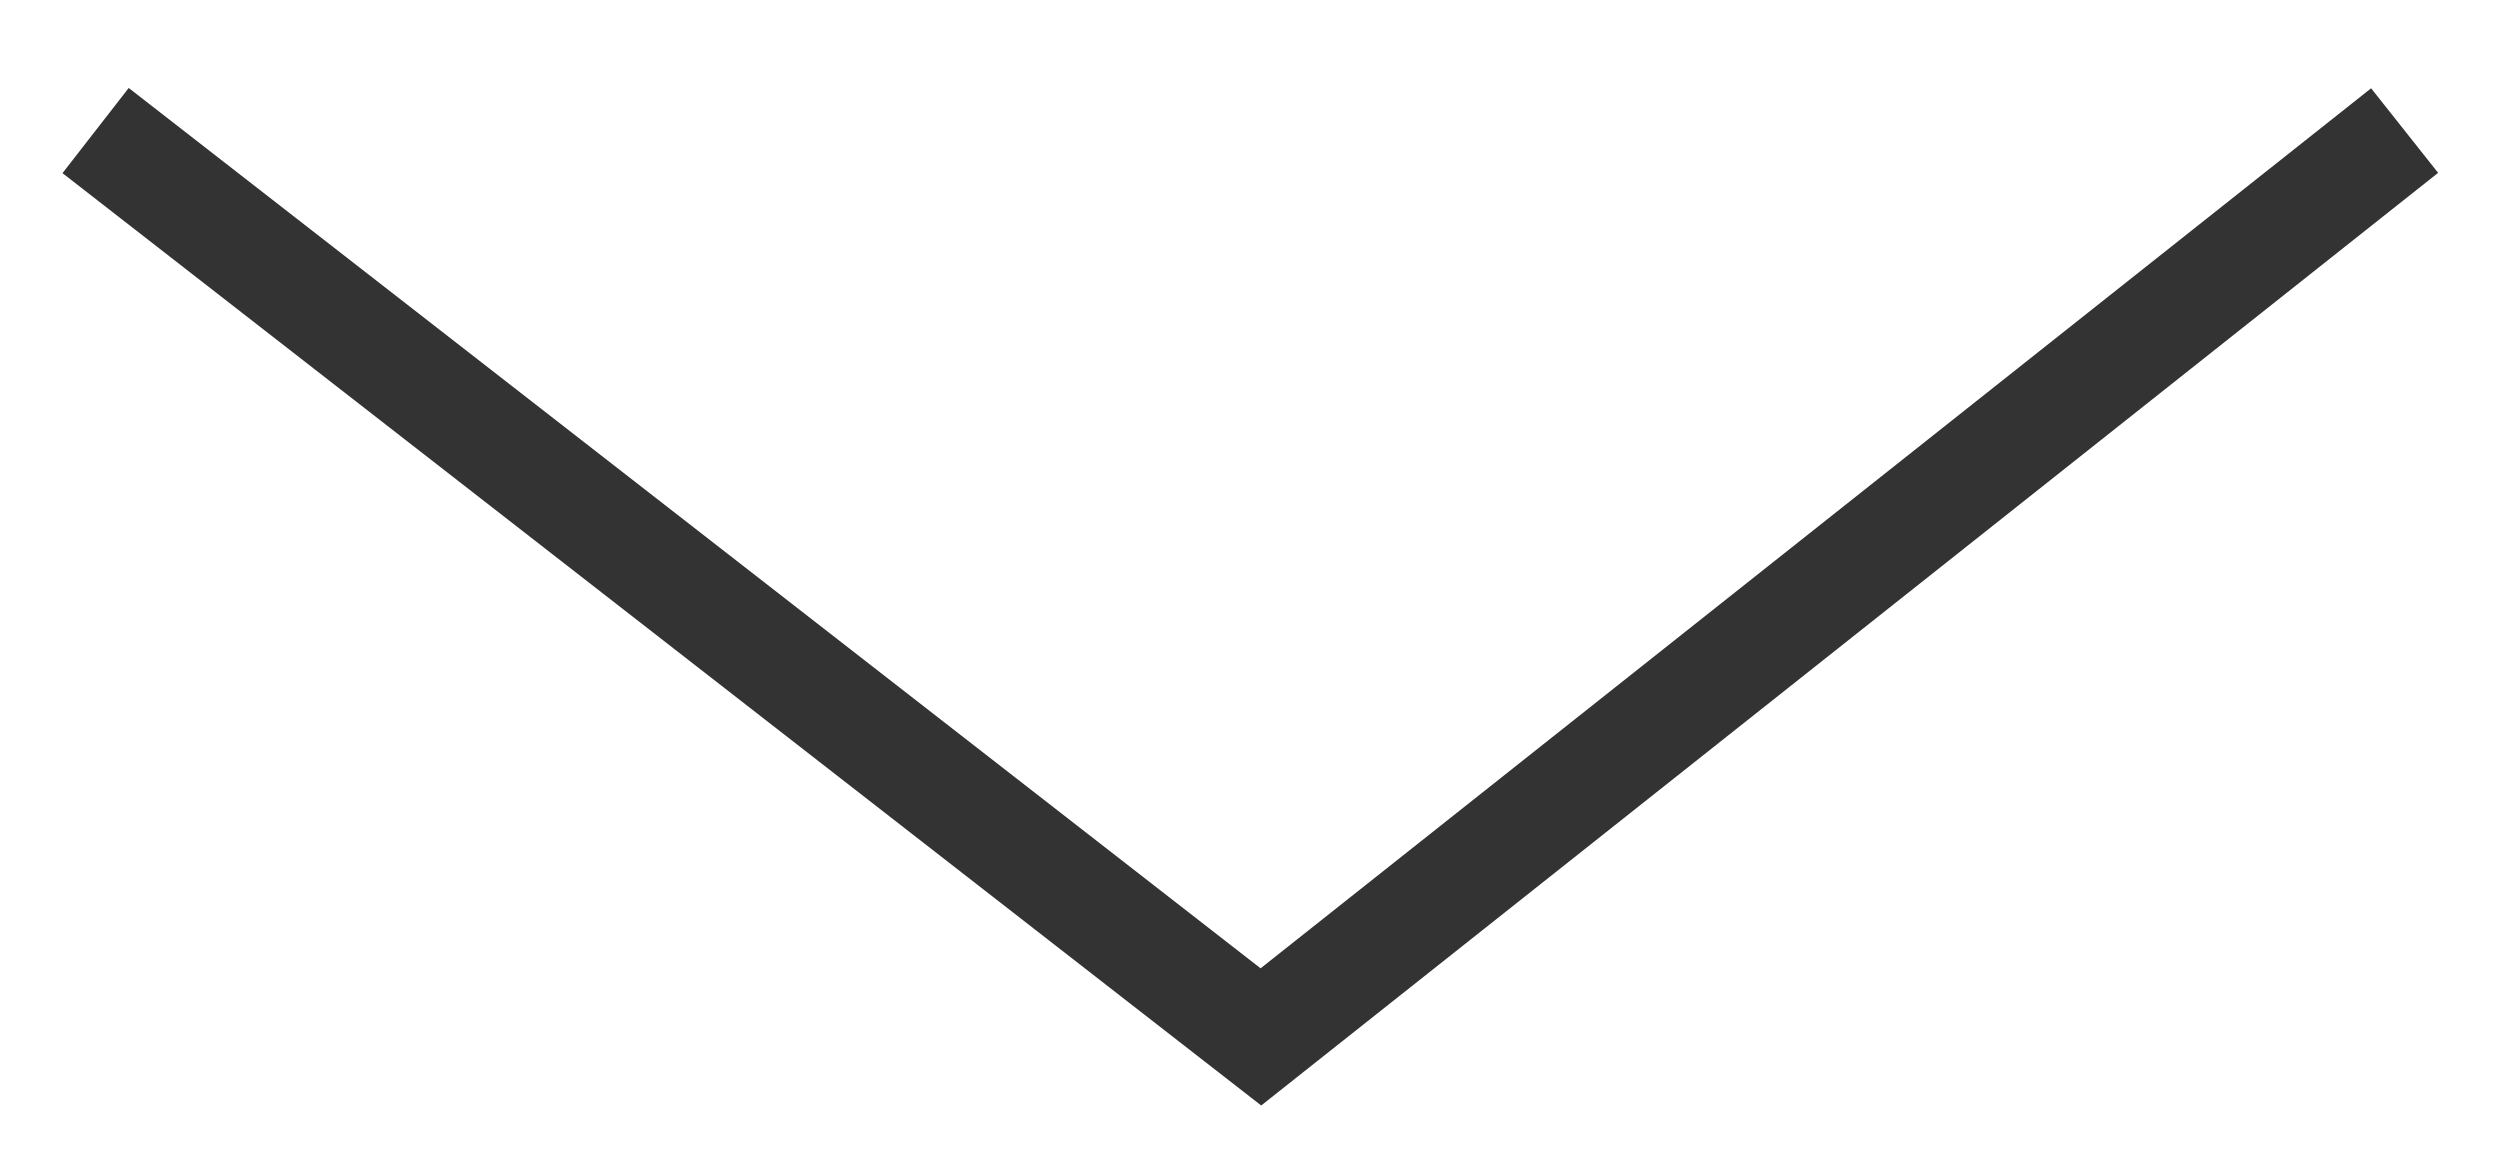 <svg id="Layer_1" data-name="Layer 1" xmlns="http://www.w3.org/2000/svg" viewBox="0 0 115.85 54.09"><defs><style>.cls-1{fill:none;stroke:#333;stroke-miterlimit:10;stroke-width:5px;}</style></defs><polyline class="cls-1" points="4.43 6.05 58.43 48.05 111.43 6.05"/></svg>